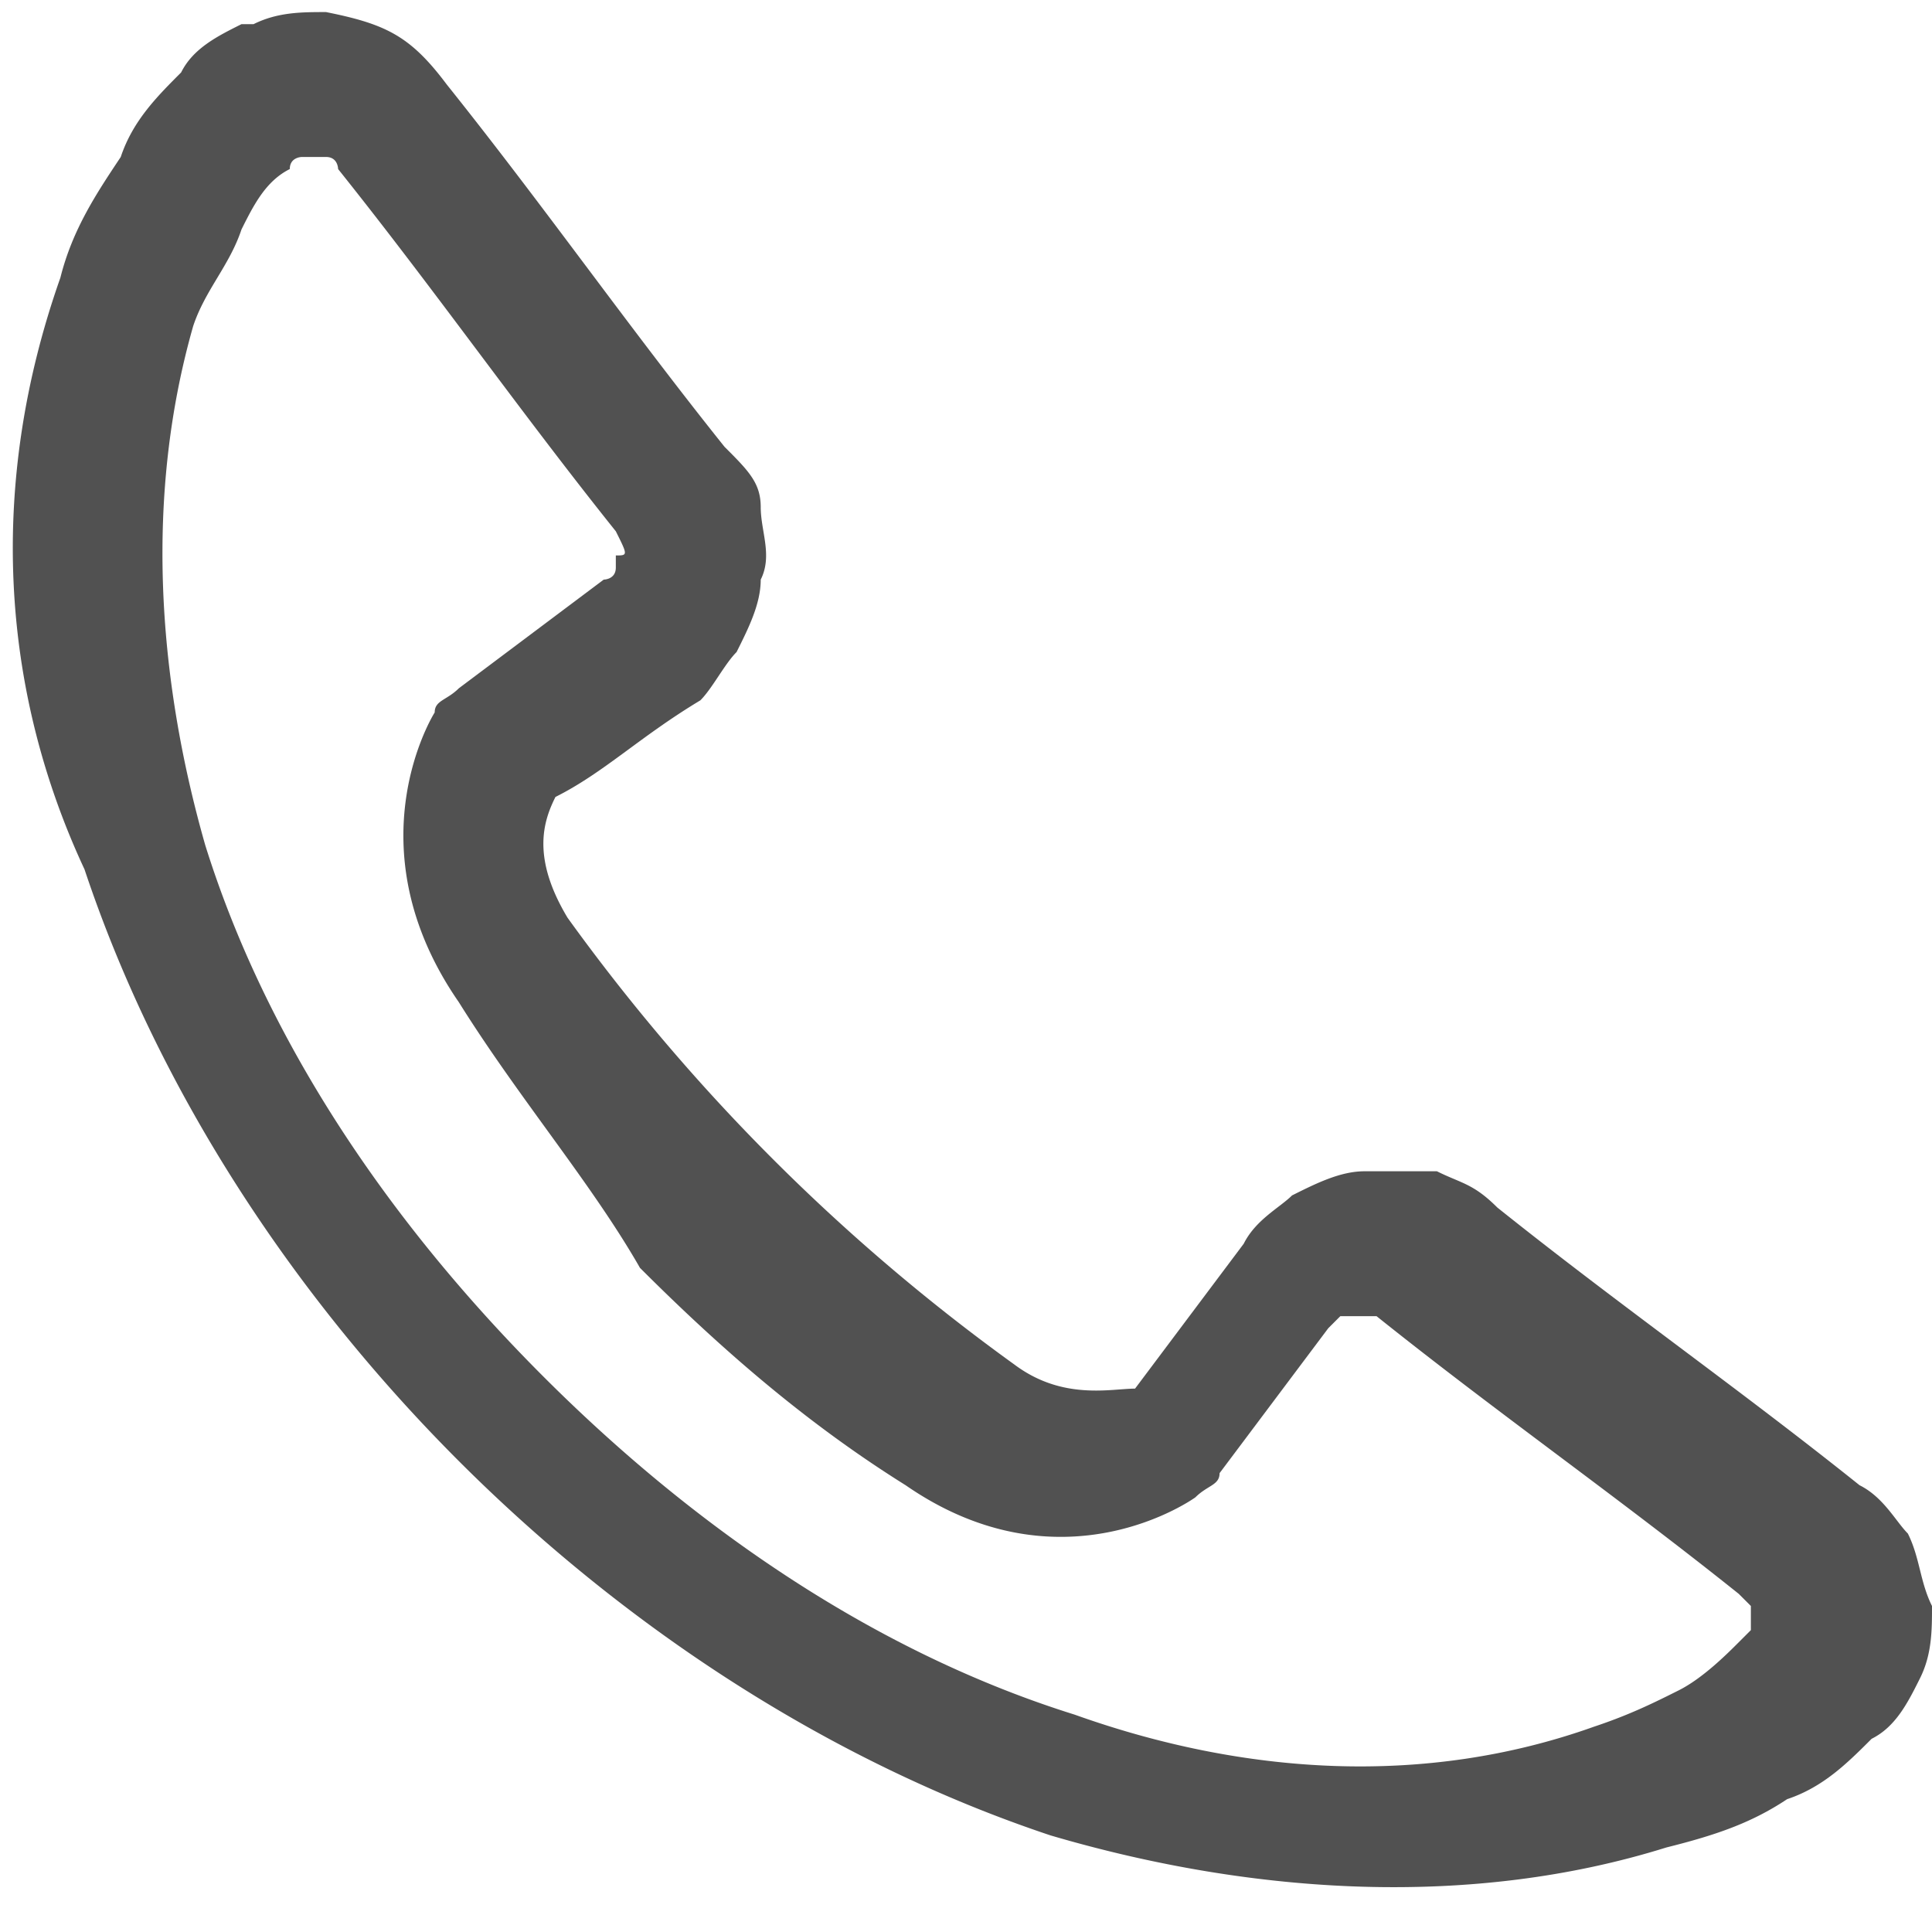 <svg t="1523093743655" class="icon" viewBox="0 0 1024 1024" version="1.1" xmlns="http://www.w3.org/2000/svg" p-id="22765" height="200" width="200"><path d="M236.8 44.8c51.2 64 96 128 147.2 192 12.8 12.8 19.2 19.2 19.2 32s6.4 25.6 0 38.4c0 12.8-6.4 25.6-12.8 38.4-6.4 6.4-12.8 19.2-19.2 25.6-32 19.2-51.2 38.4-76.8 51.2-6.4 12.8-12.8 32 6.4 64a1044.48 1044.48 0 0 0 236.8 236.8c25.6 19.2 51.2 12.8 64 12.8l57.6-76.8c6.4-12.8 19.2-19.2 25.6-25.6 12.8-6.4 25.6-12.8 38.4-12.8h38.4c12.8 6.4 19.2 6.4 32 19.2 64 51.2 128 96 192 147.2 12.8 6.4 19.2 19.2 25.6 25.6 6.4 12.8 6.4 25.6 12.8 38.4 0 12.8 0 25.6-6.4 38.4-6.4 12.8-12.8 25.6-25.6 32-12.8 12.8-25.6 25.6-44.8 32-19.2 12.8-38.4 19.2-64 25.6-102.4 32-217.6 25.6-326.4-6.4-115.2-38.4-224-108.8-313.6-198.4C153.6 684.8 83.2 576 44.8 460.8 0 364.8-6.4 256 32 147.2c6.4-25.6 19.2-44.8 32-64 6.4-19.2 19.2-32 32-44.8 6.4-12.8 19.2-19.2 32-25.6h6.4c12.8-6.4 25.6-6.4 38.4-6.4 32 6.4 44.8 12.8 64 38.4z m89.6 236.8c-51.2-64-96-128-147.2-192 0 0 0-6.4-6.4-6.4h-6.4-6.4s-6.4 0-6.4 6.4c-12.8 6.4-19.2 19.2-25.6 32-6.4 19.2-19.2 32-25.6 51.2-25.6 89.6-19.2 185.6 6.4 275.2 32 102.4 96 198.4 179.2 281.6 83.2 83.2 179.2 147.2 281.6 179.2 89.6 32 185.6 38.4 275.2 6.4 19.2-6.4 32-12.8 44.8-19.2 12.8-6.4 25.6-19.2 32-25.6l6.4-6.4v-6.4-6.4l-6.4-6.4c-64-51.2-128-96-192-147.2h-6.4-6.4-6.4l-6.4 6.4-57.6 76.8c0 6.4-6.4 6.4-12.8 12.8 0 0-70.4 51.2-153.6-6.4-51.2-32-96-70.4-140.8-115.2-25.6-44.8-64-89.6-96-140.8-57.6-83.2-12.8-153.6-12.8-153.6 0-6.4 6.4-6.4 12.8-12.8L320 307.2s6.4 0 6.4-6.4v-6.4c6.4 0 6.4 0 0-12.8 0 6.4 0 6.4 0 0z" fill="#515151" p-id="22766"></path></svg>